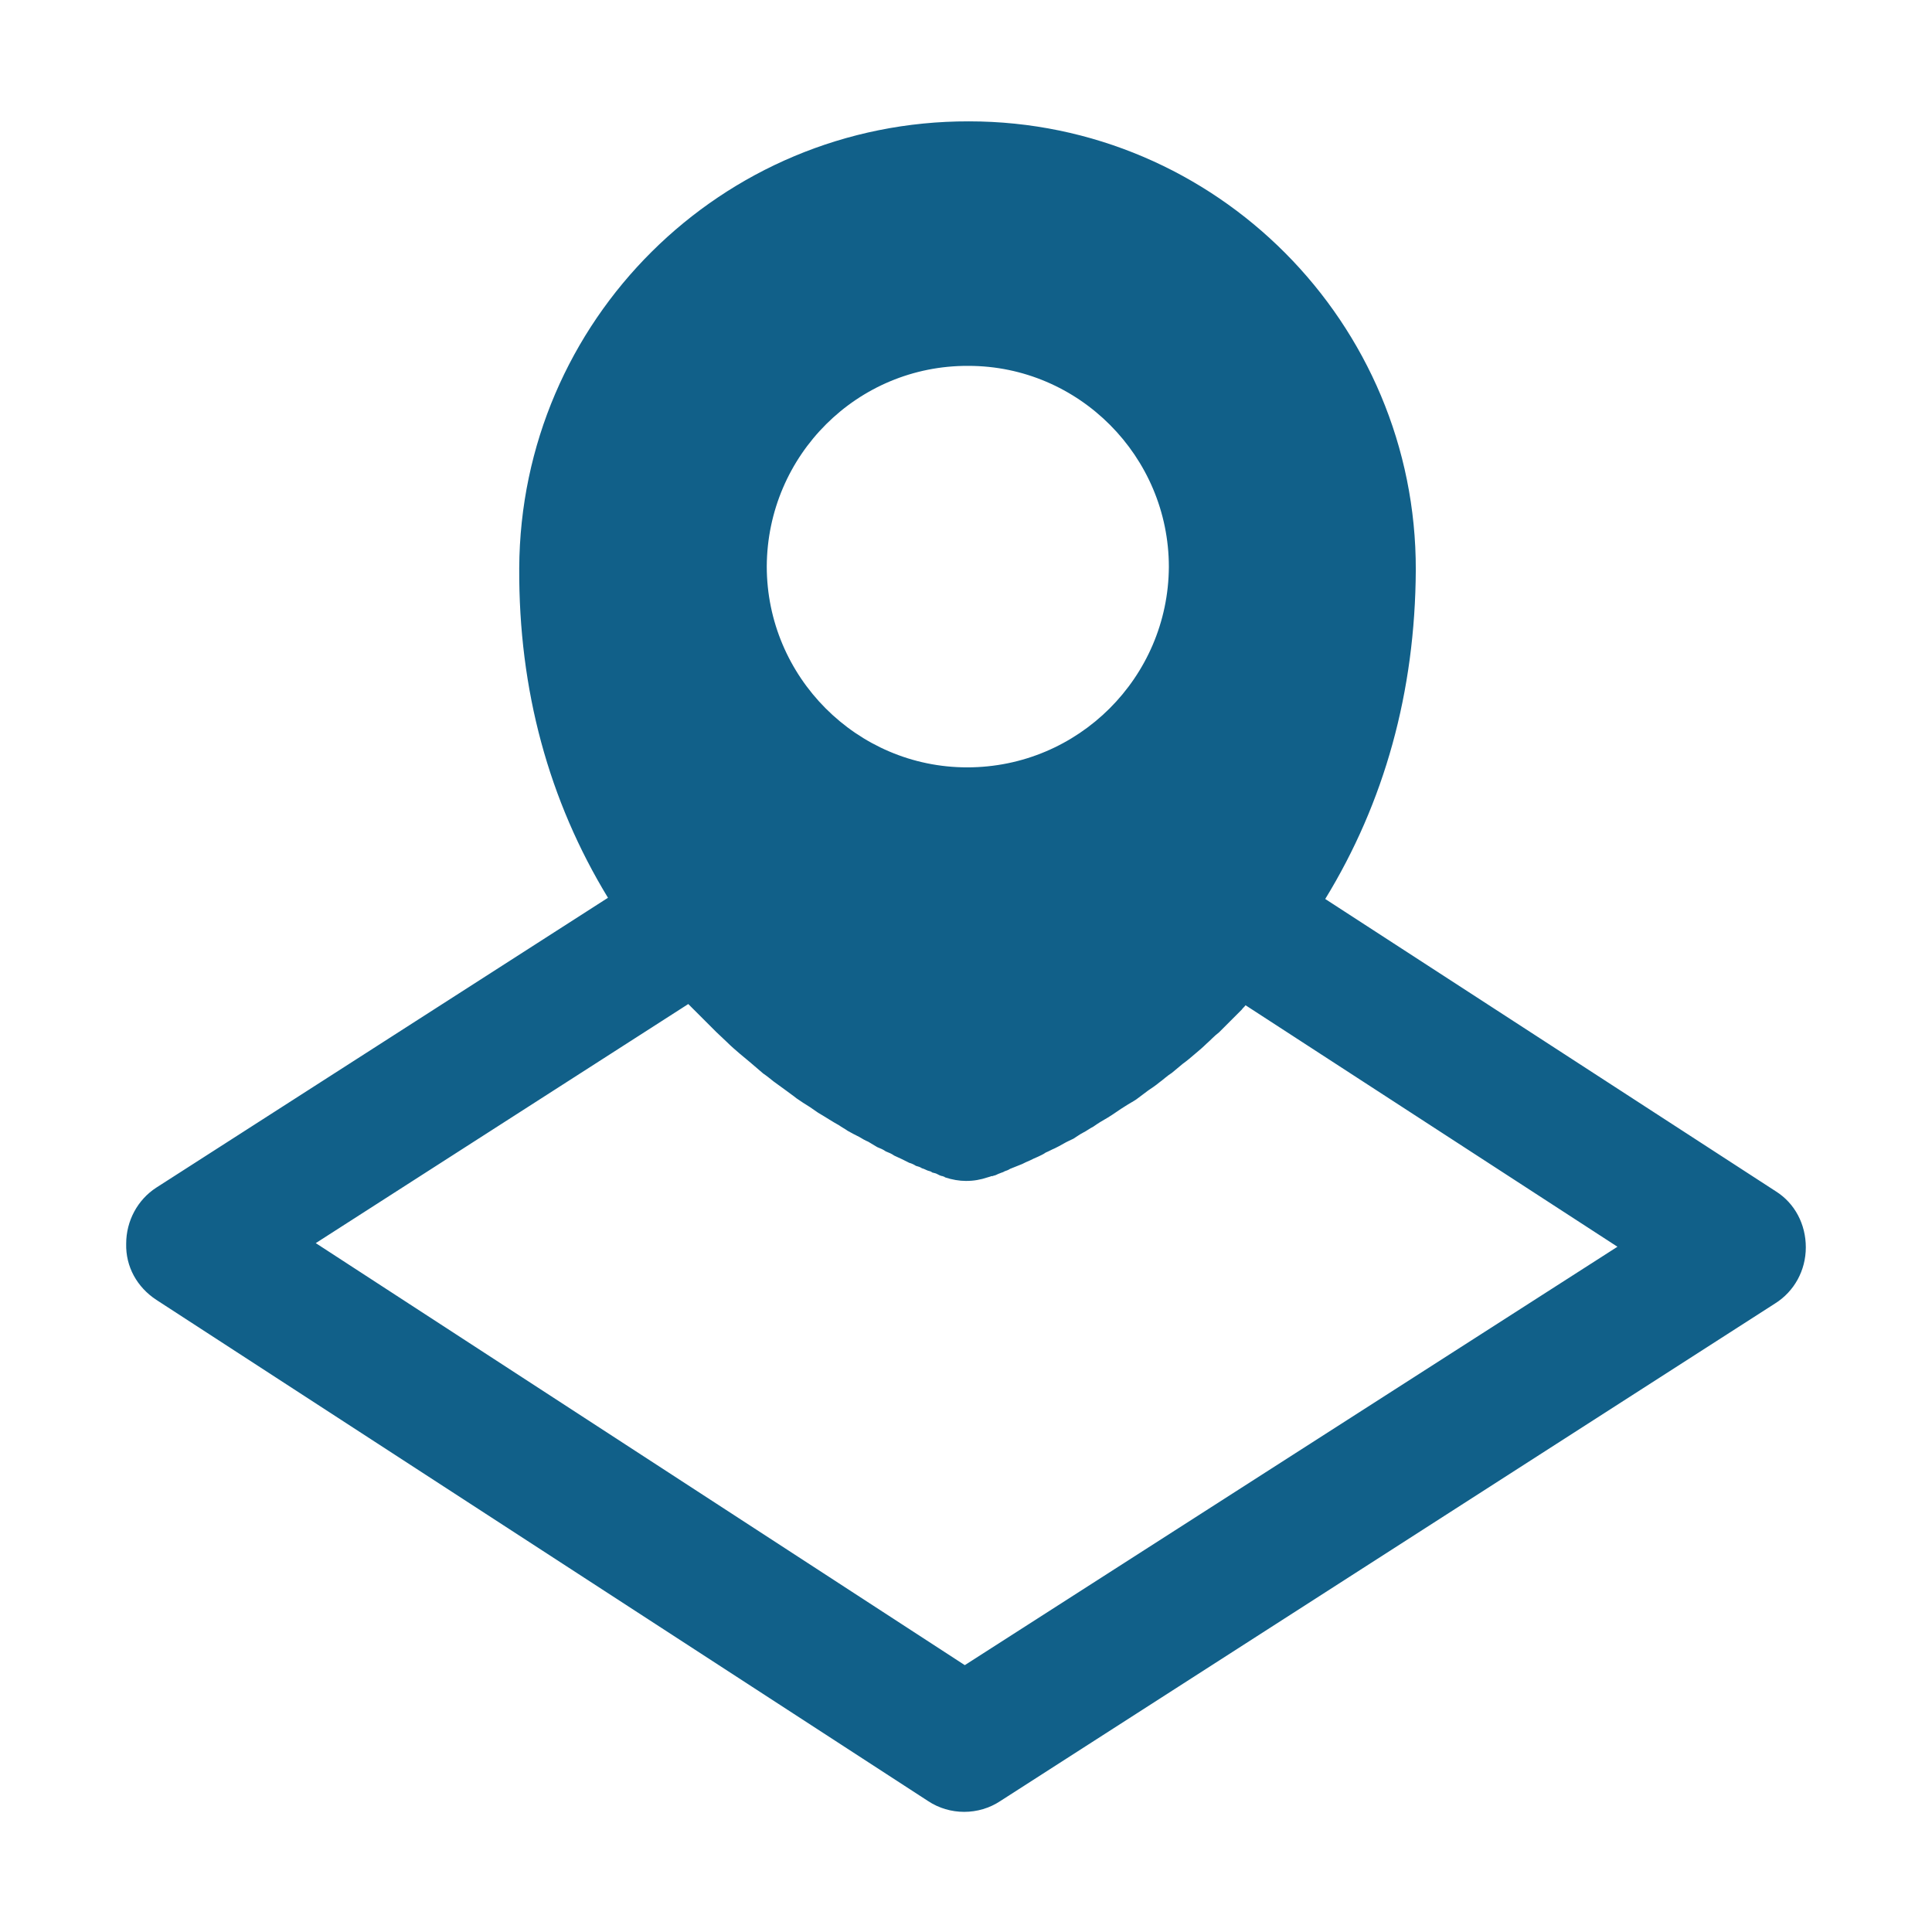 <?xml version="1.0" ?><svg id="Layer_1" style="enable-background:new 0 0 32 32;" version="1.1" viewBox="0 0 32 32" xml:space="preserve" xmlns="http://www.w3.org/2000/svg" xmlns:xlink="http://www.w3.org/1999/xlink"><path d="M29.41,19.73l-7.46-4.84c0.98-1.6,1.49-3.43,1.5-5.45c0.01-4.09-3.31-7.43-7.4-7.43c-4.1-0.01-7.43,3.3-7.45,7.4  c-0.01,2.02,0.49,3.85,1.47,5.46l-7.48,4.8c-0.31,0.2-0.5,0.55-0.5,0.93c-0.01,0.38,0.18,0.72,0.5,0.93l12.78,8.3  c0.18,0.12,0.39,0.18,0.6,0.18c0.21,0,0.42-0.06,0.6-0.18l12.83-8.24c0.32-0.2,0.51-0.55,0.51-0.93  C29.91,20.28,29.73,19.93,29.41,19.73z M19.36,9.39c-0.01,1.83-1.5,3.32-3.34,3.32c-1.83,0-3.32-1.5-3.32-3.33  c0.01-1.84,1.5-3.33,3.34-3.32C17.87,6.06,19.36,7.56,19.36,9.39z M15.98,27.58L5.23,20.59l6.17-3.96l0.07,0.07  c0.06,0.06,0.12,0.12,0.18,0.18c0.07,0.07,0.14,0.14,0.21,0.21c0.06,0.06,0.12,0.11,0.18,0.17c0.07,0.07,0.14,0.13,0.21,0.19  c0.06,0.05,0.12,0.1,0.18,0.15c0.07,0.06,0.14,0.12,0.21,0.18c0.06,0.04,0.12,0.09,0.17,0.13c0.07,0.05,0.15,0.11,0.22,0.16  c0.05,0.04,0.1,0.07,0.16,0.12c0.07,0.05,0.15,0.1,0.23,0.15c0.04,0.03,0.09,0.06,0.13,0.09c0.12,0.07,0.24,0.15,0.35,0.21  c0.04,0.03,0.1,0.06,0.14,0.09c0.07,0.04,0.13,0.07,0.19,0.1c0.05,0.03,0.1,0.06,0.15,0.08c0.05,0.03,0.1,0.06,0.15,0.09  c0.05,0.02,0.1,0.04,0.14,0.07c0.05,0.02,0.1,0.04,0.14,0.07c0.04,0.02,0.09,0.04,0.13,0.06c0.04,0.02,0.08,0.04,0.12,0.06  c0.04,0.01,0.08,0.03,0.11,0.05c0.04,0.01,0.07,0.02,0.1,0.04c0.04,0.01,0.07,0.03,0.1,0.04c0.03,0.01,0.05,0.01,0.07,0.03  c0.03,0.01,0.05,0.01,0.07,0.02c0.02,0.01,0.04,0.02,0.06,0.03c0.01,0,0.02,0.01,0.04,0.01c0.02,0.01,0.04,0.01,0.04,0.02  c0.12,0.04,0.24,0.06,0.35,0.06c0.13,0,0.24-0.02,0.36-0.06c0.01,0,0.02-0.01,0.04-0.01c0.01-0.01,0.02-0.01,0.04-0.01  c0.02-0.01,0.04-0.01,0.06-0.02c0.02-0.01,0.04-0.02,0.07-0.03c0.02-0.01,0.04-0.01,0.07-0.03c0.03-0.01,0.06-0.02,0.09-0.04  c0.03-0.01,0.07-0.03,0.1-0.04c0.03-0.01,0.07-0.03,0.1-0.04c0.04-0.02,0.08-0.04,0.13-0.06c0.04-0.02,0.08-0.04,0.13-0.06  c0.04-0.02,0.09-0.04,0.13-0.07c0.05-0.02,0.1-0.05,0.15-0.07c0.04-0.02,0.1-0.05,0.15-0.08c0.05-0.03,0.1-0.05,0.16-0.08  c0.05-0.03,0.1-0.07,0.16-0.1s0.11-0.07,0.17-0.1c0.07-0.05,0.15-0.1,0.24-0.15c0.1-0.06,0.19-0.13,0.29-0.19  c0.06-0.04,0.12-0.07,0.18-0.11c0.07-0.05,0.13-0.1,0.2-0.15c0.06-0.04,0.12-0.08,0.18-0.13c0.07-0.05,0.13-0.11,0.21-0.16  c0.06-0.05,0.12-0.1,0.18-0.15c0.07-0.05,0.14-0.11,0.21-0.17c0.06-0.05,0.13-0.11,0.18-0.16c0.07-0.06,0.13-0.13,0.21-0.19  c0.06-0.06,0.12-0.12,0.18-0.18c0.07-0.07,0.13-0.13,0.2-0.2c0.01-0.02,0.04-0.04,0.06-0.07l6.16,4L15.98,27.58z" fill="#116089"/></svg>